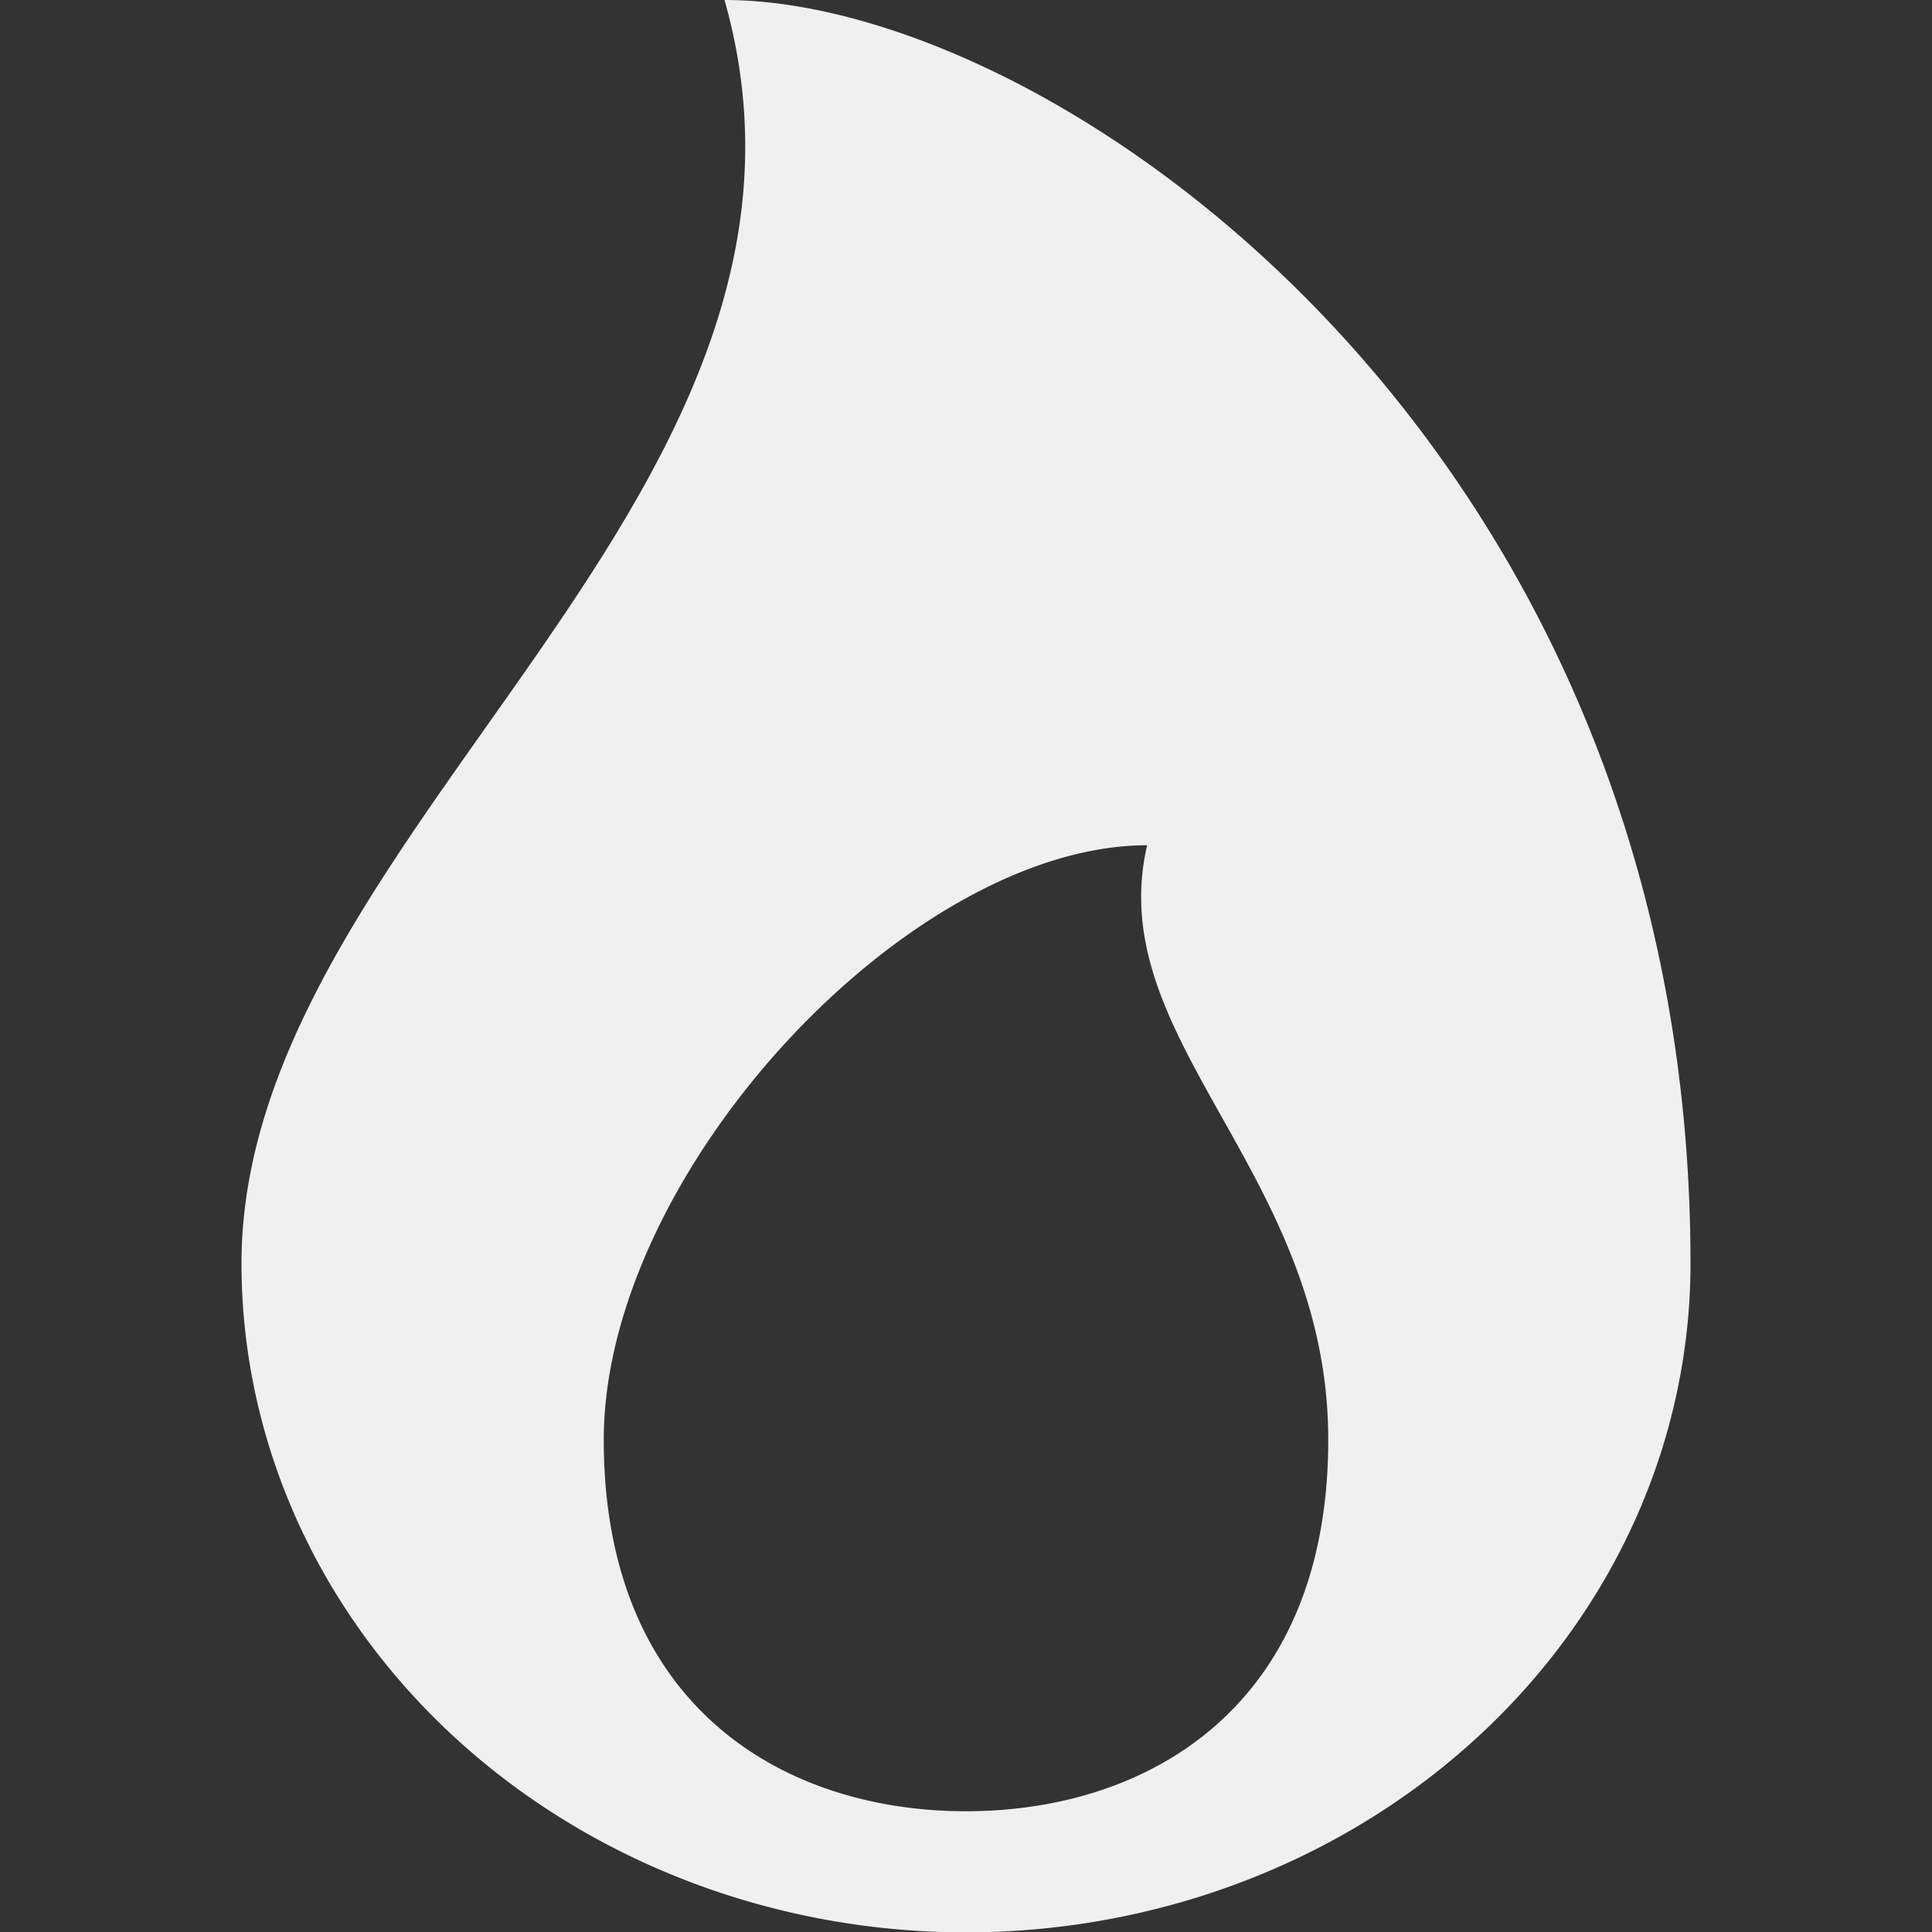<svg xmlns="http://www.w3.org/2000/svg" width="16" height="16" version="1.1">
 <rect width="100%" height="100%" fill="#333333" stroke="none"/>
 <defs>
  <style id="current-color-scheme" type="text/css">
   .ColorScheme-Text { color:#f0f0f0; } .ColorScheme-Highlight { color:#4285f4; } .ColorScheme-NeutralText { color:#ff9800; } .ColorScheme-PositiveText { color:#4caf50; } .ColorScheme-NegativeText { color:#f44336; }
  </style>
 </defs>
 <path style="fill:currentColor" class="ColorScheme-Text" d="M 6 0 C 7.167 4.116 2 6.885 2 10.463 A 6 5.54 0 0 0 14 10.463 C 14 3.692 8.75 -3.5527137e-15 6 0 z M 9.5 7 C 9.125 8.615 11 9.704 11 11.924 C 11 14.143 9.5 15 8 15 C 6.5 15 5 14.143 5 11.924 C 5 9.704 7.531 7 9.5 7 z"/>
</svg>
